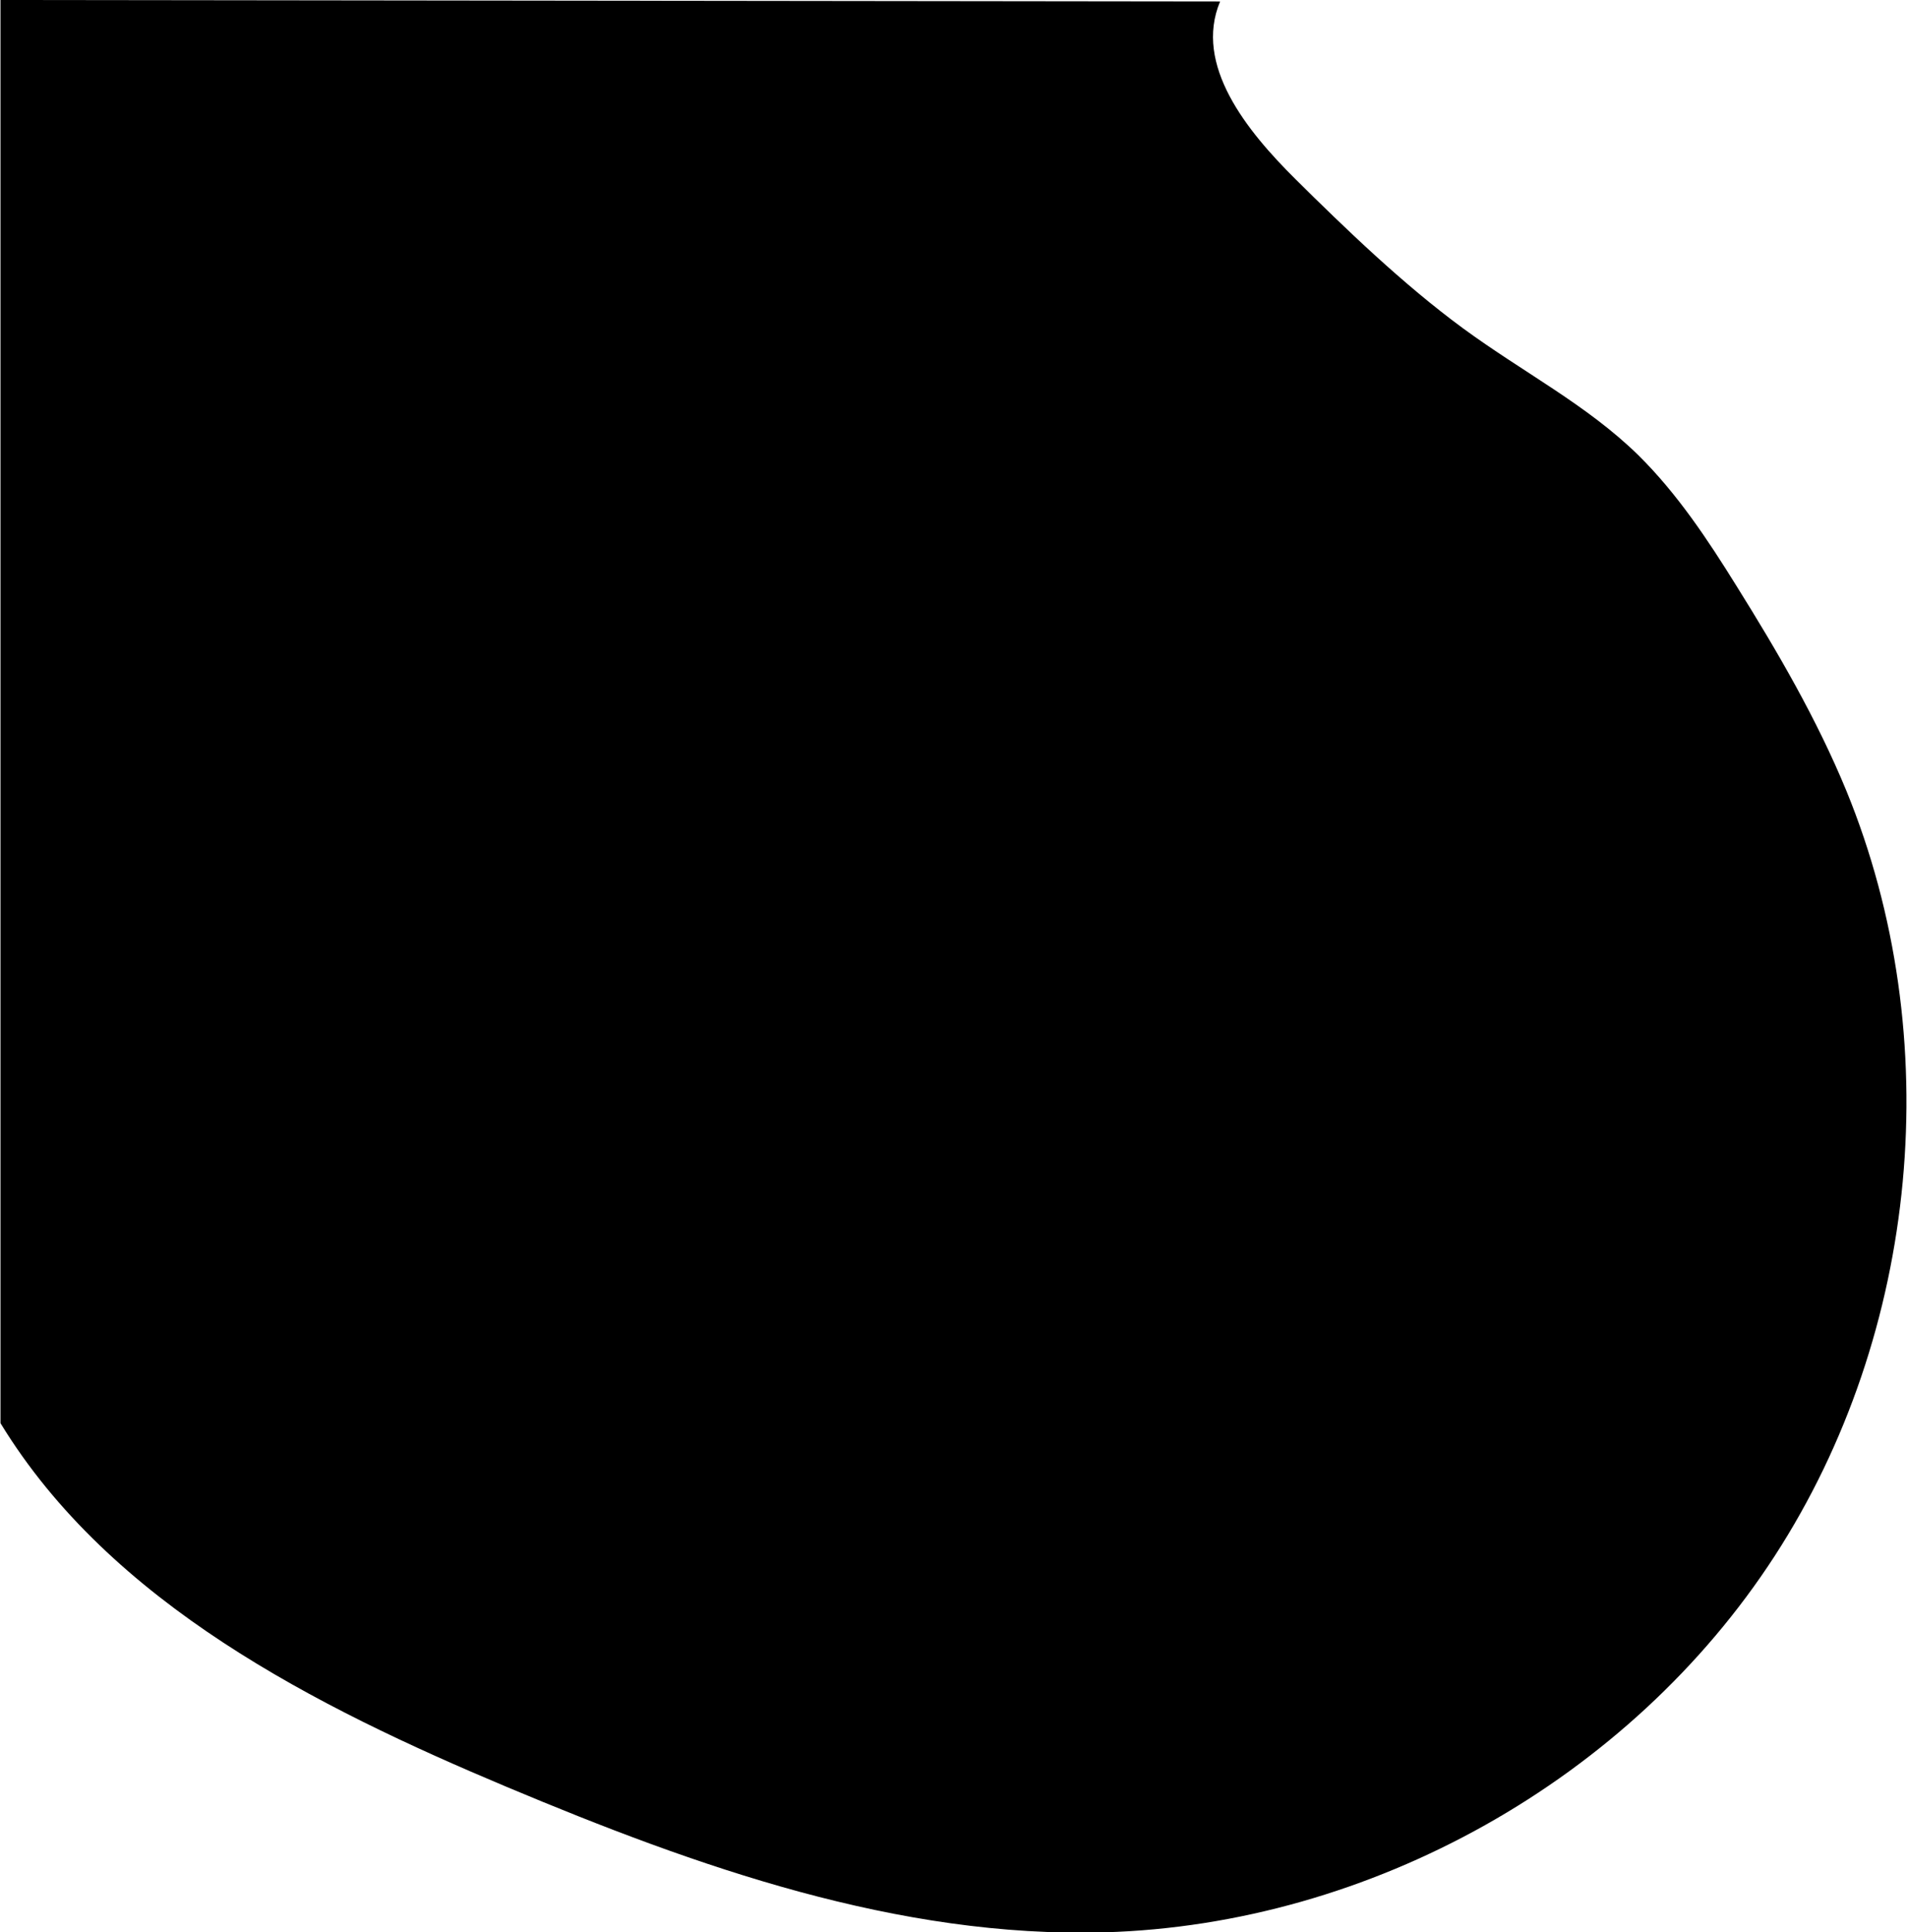 <svg xmlns="http://www.w3.org/2000/svg" viewBox="0 0 393.4 398.5"><title>Asset 1</title><g id="Layer_2" data-name="Layer 2"><g id="Layer_1-2" data-name="Layer 1"><path d="M251.7.3c-5.5,13.1,5.5,26.7,15.6,36.7s22.1,21.6,34.5,30.7,25.6,15.8,36.2,26.2c8,7.9,14.3,17.4,20.2,26.9,8.5,13.6,16.6,27.5,22.7,42.3,20.8,50.8,15.1,111.7-14.8,157.8s-83.3,76-138.2,77.6c-42.7,1.2-84.1-13.5-123.4-30S22.8,330.7.1,293.5V0Z"/></g></g></svg>
